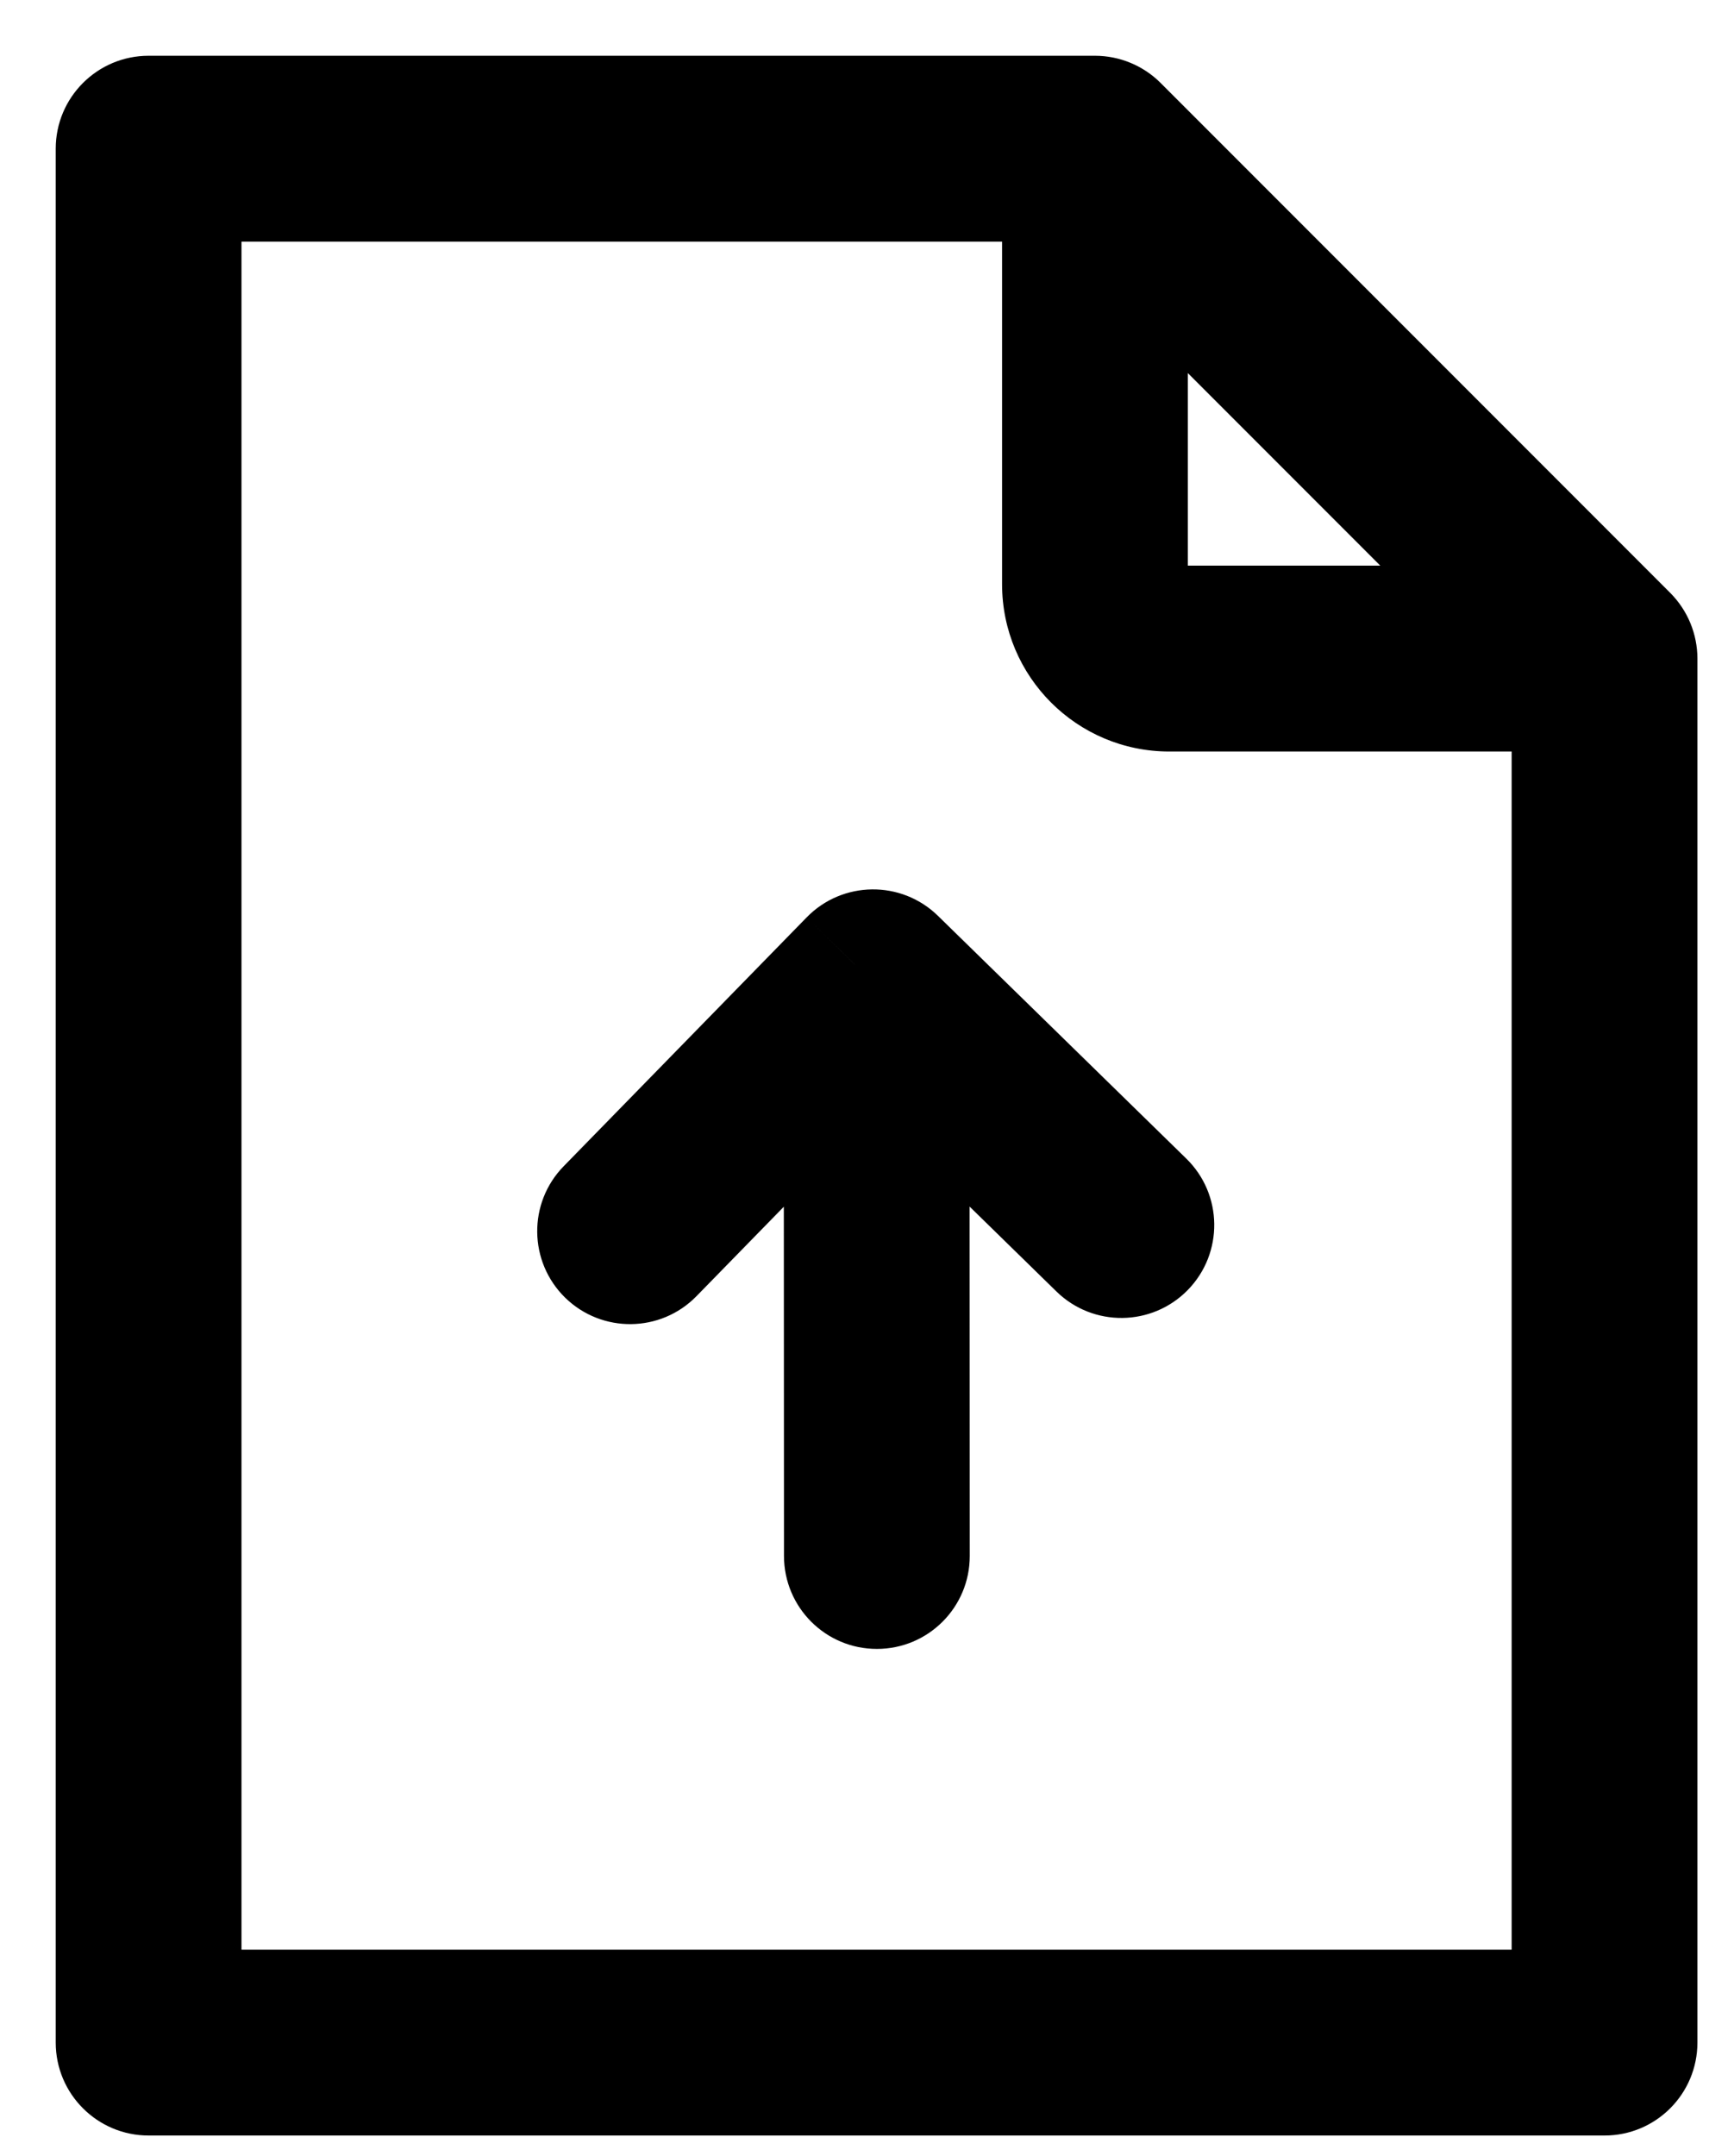 <svg width="23" height="29" viewBox="0 0 23 29" fill="none" xmlns="http://www.w3.org/2000/svg">
<path d="M2 2V0.75C1.31 0.75 0.75 1.31 0.75 2L2 2ZM2 27.473H0.75C0.75 28.163 1.31 28.723 2 28.723L2 27.473ZM21.594 27.473V28.723C22.285 28.723 22.844 28.163 22.844 27.473H21.594ZM21.594 8.858H22.844C22.844 8.526 22.712 8.209 22.478 7.974L21.594 8.858ZM14.736 2L15.62 1.116C15.386 0.882 15.068 0.75 14.736 0.75V2ZM20 10.108H21.25V7.608H20V10.108ZM15.986 3V1.75H13.486V3H15.986ZM13.048 14.188C13.047 13.497 12.488 12.938 11.797 12.938C11.107 12.939 10.547 13.499 10.548 14.189L13.048 14.188ZM10.551 20.929C10.552 21.619 11.111 22.179 11.802 22.178C12.492 22.178 13.052 21.618 13.051 20.928L10.551 20.929ZM7.586 15.686C7.103 16.18 7.113 16.971 7.606 17.454C8.1 17.936 8.892 17.927 9.374 17.433L7.586 15.686ZM11.75 13.212L12.623 12.318C12.13 11.836 11.338 11.845 10.856 12.339L11.75 13.212ZM14.218 17.371C14.712 17.853 15.503 17.844 15.986 17.35C16.468 16.856 16.459 16.065 15.965 15.583L14.218 17.371ZM0.75 2V27.473H3.25V2H0.75ZM21.594 26.223H2V28.723H21.594V26.223ZM22.844 27.473V8.858H20.344V27.473H22.844ZM14.736 0.75H2V3.25H14.736V0.75ZM22.478 7.974L15.62 1.116L13.852 2.884L20.71 9.742L22.478 7.974ZM20 7.608H15.736V10.108H20V7.608ZM15.986 7.858V3H13.486V7.858H15.986ZM15.736 7.608C15.874 7.608 15.986 7.72 15.986 7.858H13.486C13.486 9.101 14.494 10.108 15.736 10.108V7.608ZM10.548 14.189L10.551 20.929L13.051 20.928L13.048 14.188L10.548 14.189ZM9.374 17.433L12.644 14.086L10.856 12.339L7.586 15.686L9.374 17.433ZM10.877 14.106L14.218 17.371L15.965 15.583L12.623 12.318L10.877 14.106Z" fill="black"/>
</svg>
